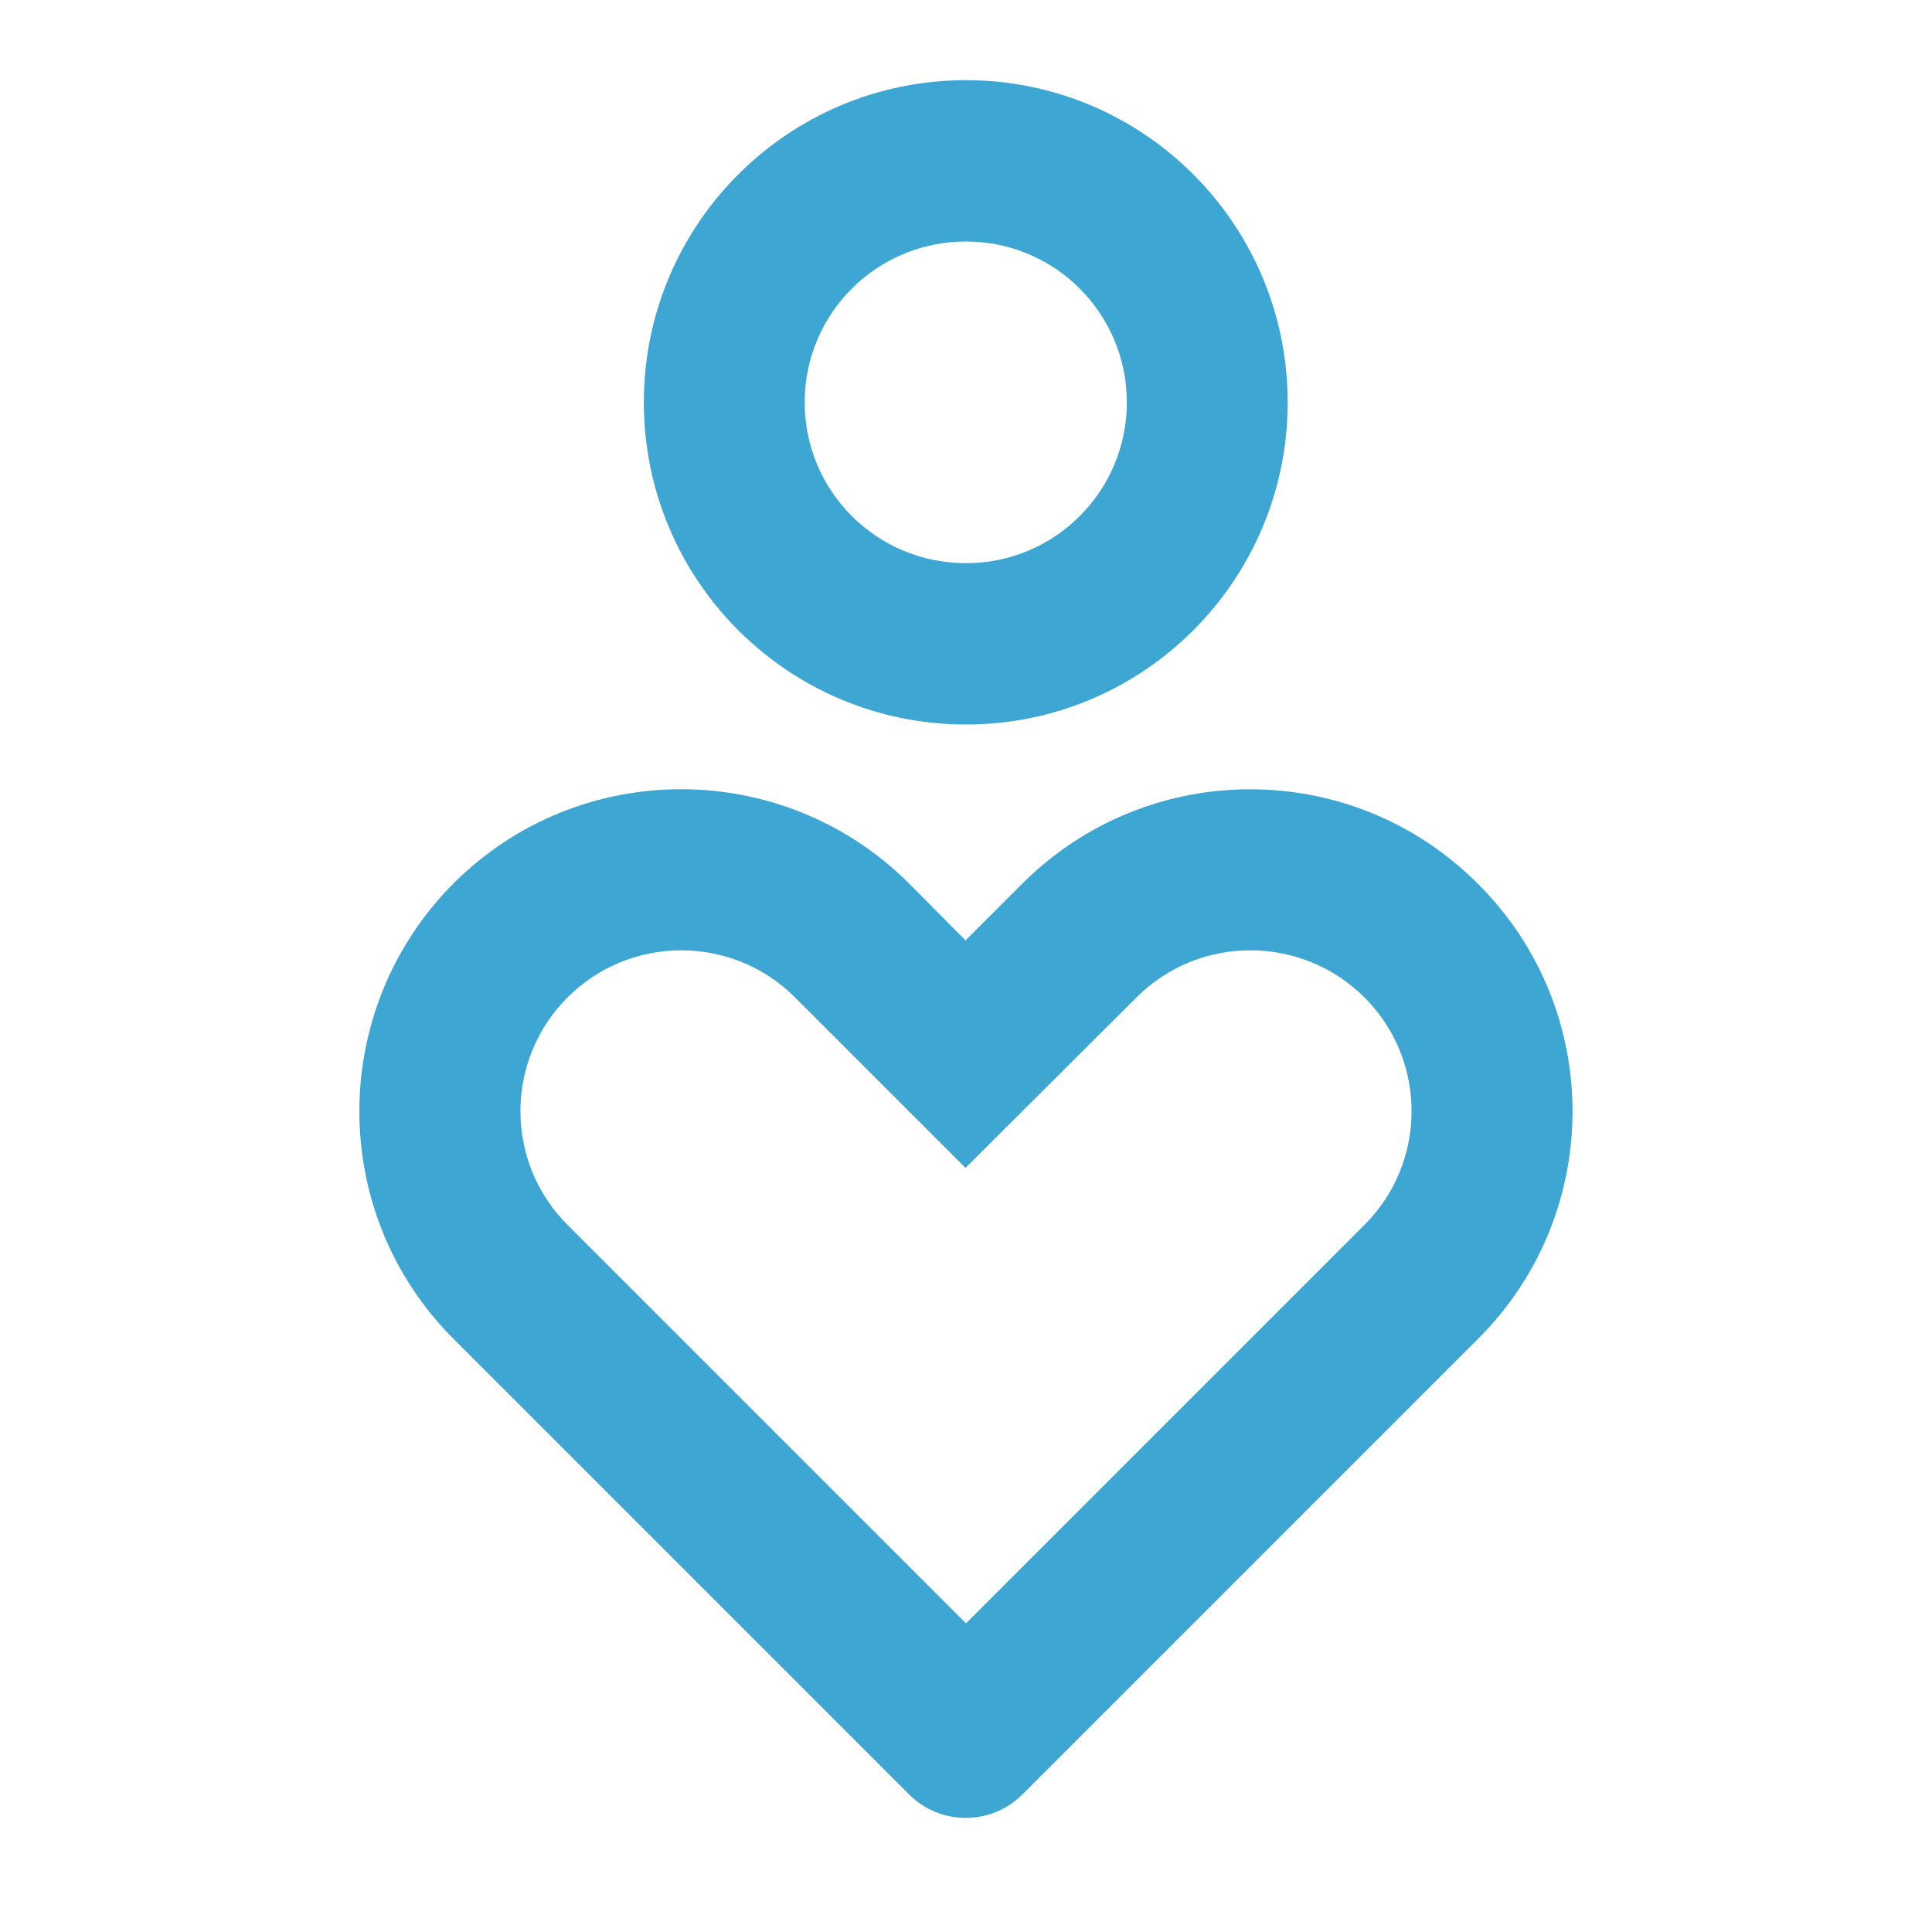 <svg width="40" height="40" viewBox="0 0 40 40" fill="none" xmlns="http://www.w3.org/2000/svg" xmlns:xlink="http://www.w3.org/1999/xlink">
	<desc>
			Created with Pixso.
	</desc>
	<defs>
		<clipPath id="clip2932_26224">
			<rect id="psychotherapy-line" width="40" height="40" fill="white" fill-opacity="0"/>
		</clipPath>
		<clipPath id="clip2932_26228">
			<rect id="dossier-line" width="40" height="40" fill="white" fill-opacity="0"/>
		</clipPath>
		<clipPath id="clip2932_26232">
			<rect id="empathize-line" width="40" height="40" fill="white" fill-opacity="0"/>
		</clipPath>
		<clipPath id="clip2932_26236">
			<rect id="first-aid-kit-line" width="40" height="40" fill="white" fill-opacity="0"/>
		</clipPath>
		<clipPath id="clip2932_26240">
			<rect id="health-book-line" width="40" height="40" fill="white" fill-opacity="0"/>
		</clipPath>
		<clipPath id="clip2932_26244">
			<rect id="nurse-line" width="40" height="40" fill="white" fill-opacity="0"/>
		</clipPath>
	</defs>
	<rect id="empathize-line" width="40" height="40" fill="#FFFFFF" fill-opacity="0"/>
	<g clip-path="url(#clip2932_26232)">
		<path id="Vector" d="M30.6 18.3C33.21 20.9 33.21 25.12 30.6 27.72L21.17 37.15C20.52 37.8 19.47 37.8 18.82 37.15L9.39 27.72C6.79 25.12 6.79 20.9 9.39 18.29C11.99 15.69 16.21 15.69 18.82 18.29L19.99 19.47L21.17 18.29C23.78 15.69 28 15.69 30.6 18.3ZM11.75 20.65C10.45 21.95 10.45 24.06 11.75 25.36L20 33.61L28.25 25.36C29.55 24.06 29.55 21.95 28.25 20.65C26.94 19.35 24.83 19.35 23.53 20.65L19.99 24.18L16.46 20.65C15.16 19.35 13.05 19.35 11.75 20.65ZM20 1.66C23.68 1.66 26.66 4.65 26.66 8.33C26.66 12.01 23.68 15 20 15C16.31 15 13.33 12.01 13.33 8.33C13.33 4.65 16.31 1.66 20 1.66ZM20 5C18.15 5 16.66 6.49 16.66 8.33C16.66 10.17 18.15 11.66 20 11.66C21.84 11.66 23.33 10.17 23.33 8.33C23.33 6.49 21.84 5 20 5Z" fill="#3DA6D3" fill-opacity="1" fill-rule="evenodd"/>
	</g>
</svg>
